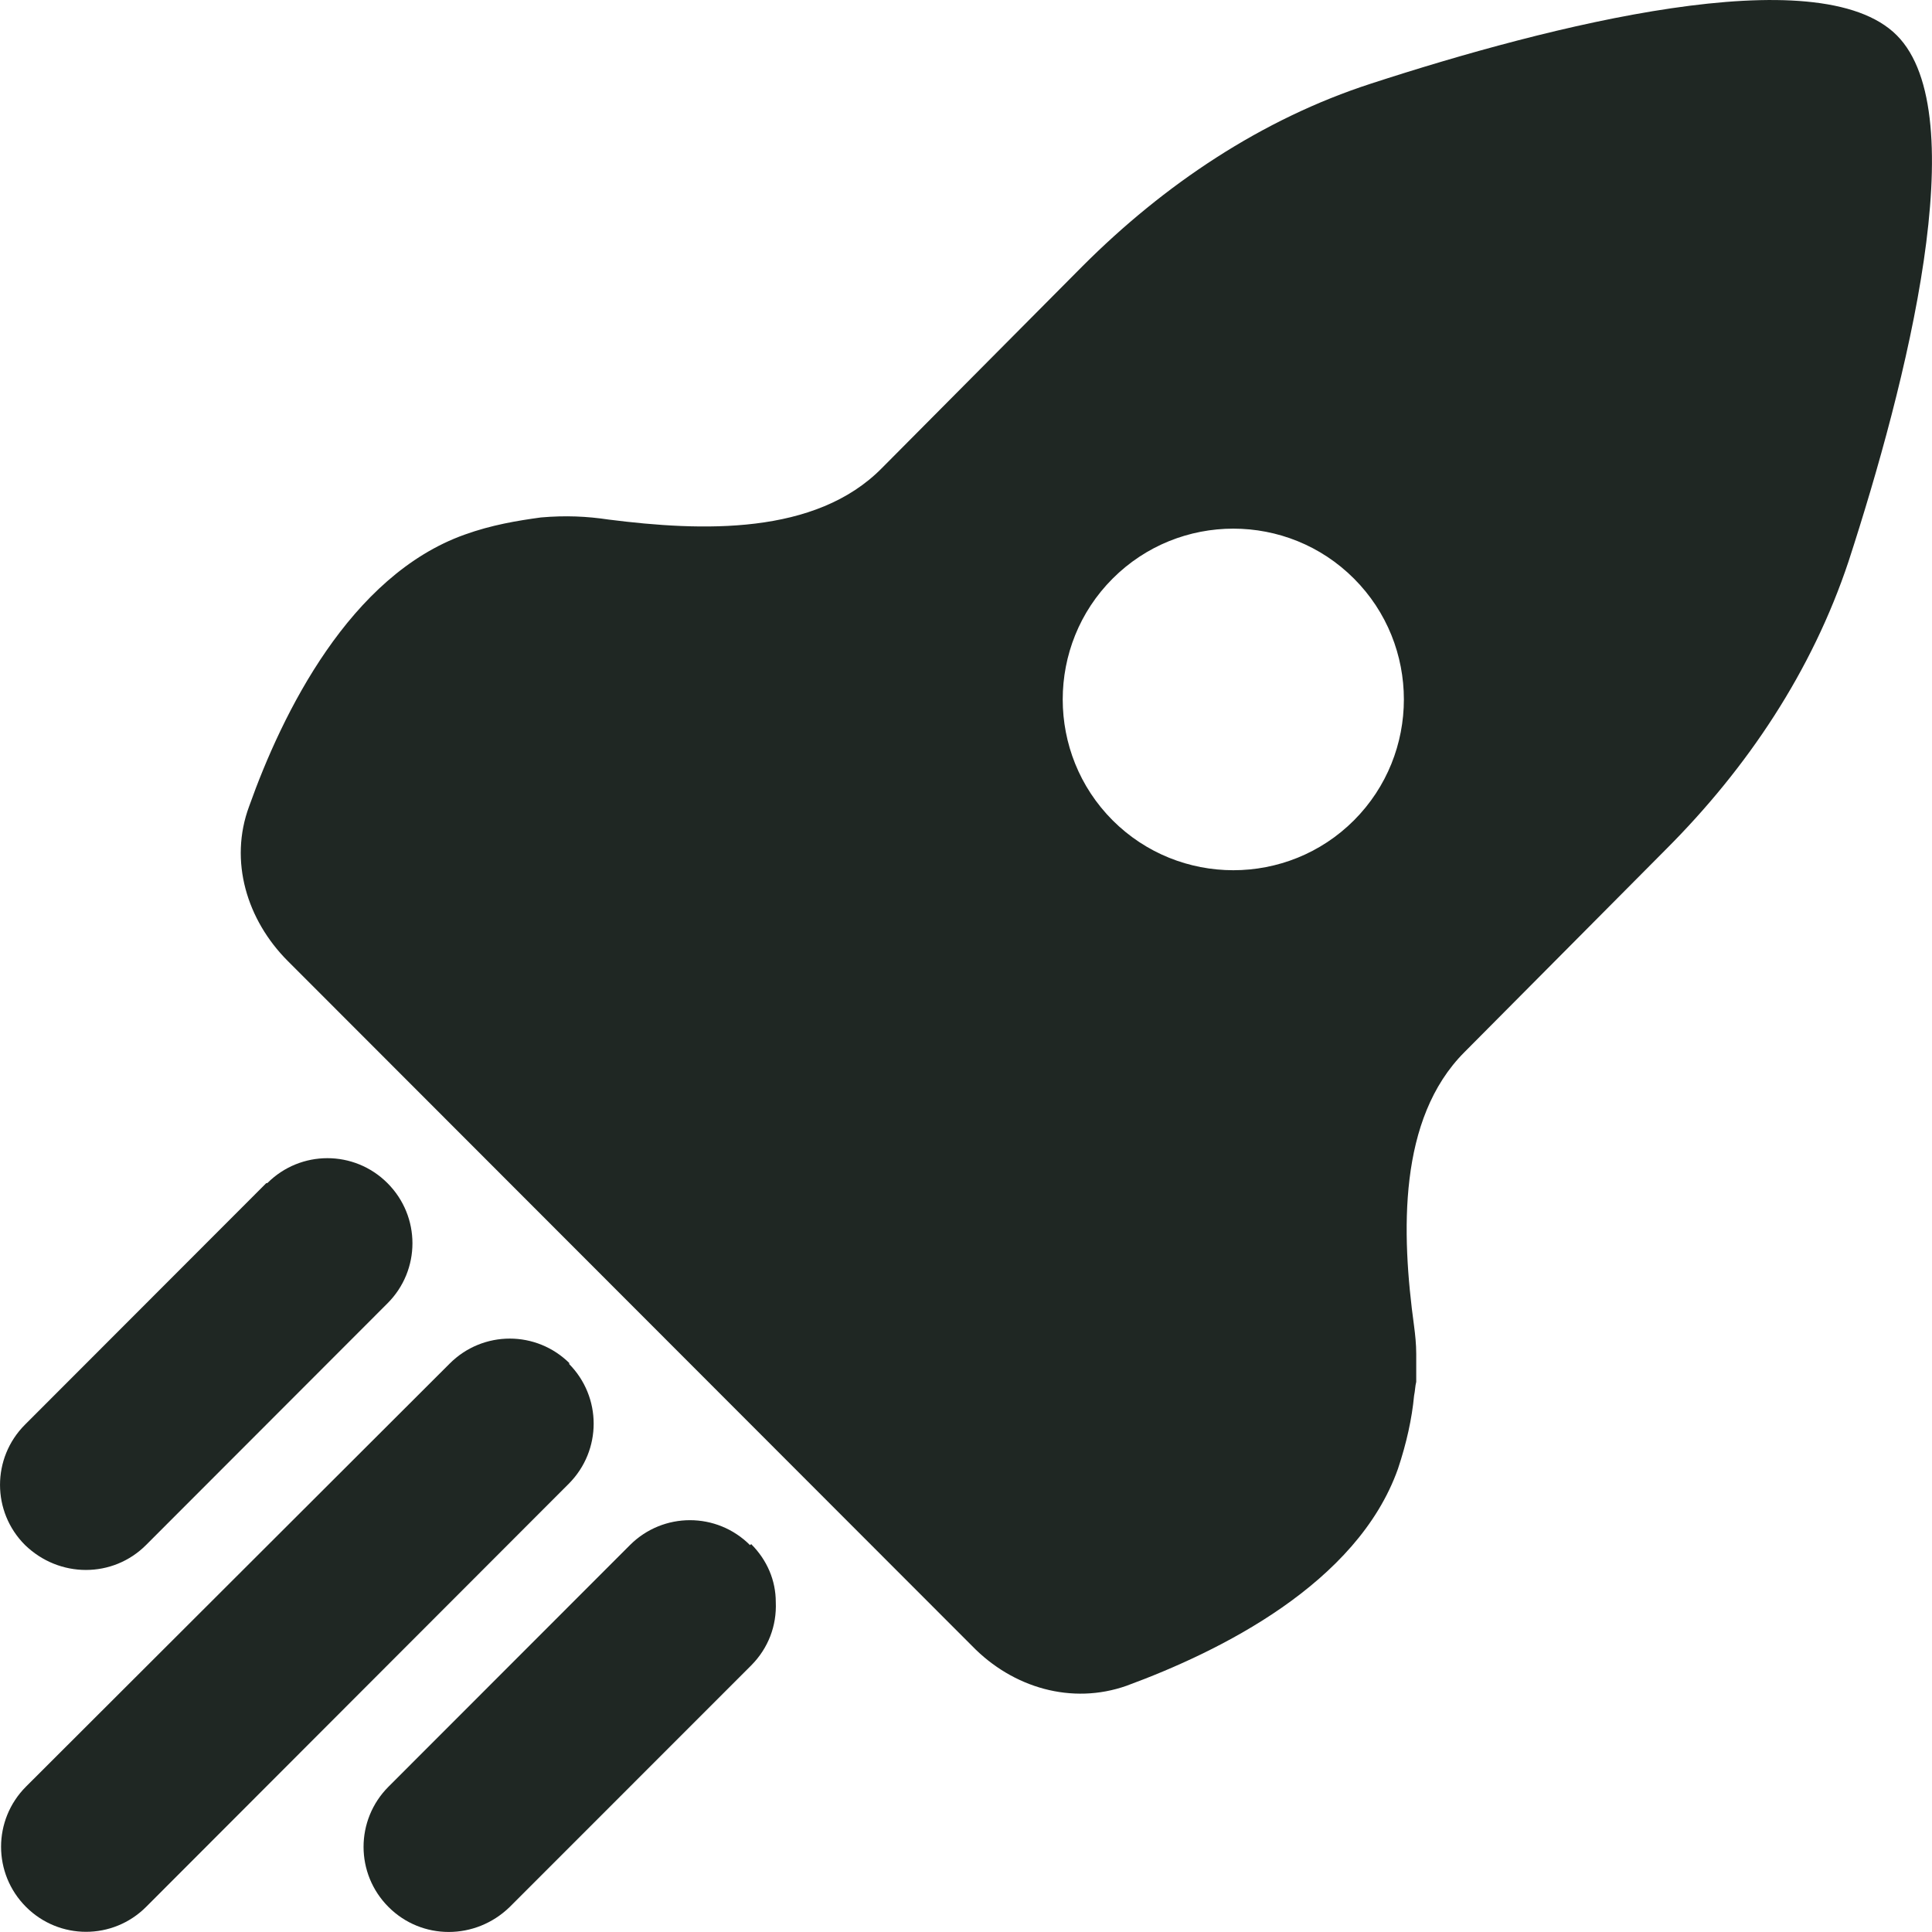 <svg width="24" height="24" viewBox="0 0 24 24" fill="none" xmlns="http://www.w3.org/2000/svg">
<g clip-path="url(#clip0_2002_1873)">
<g clip-path="url(#clip1_2002_1873)">
<path d="M7.825 19.194C8.238 18.781 8.904 18.781 9.317 19.194L9.331 19.181C9.531 19.381 9.637 19.635 9.637 19.901C9.65 20.195 9.544 20.475 9.331 20.689L6.332 23.689C5.906 24.103 5.239 24.103 4.826 23.689C4.413 23.276 4.413 22.609 4.826 22.195L7.825 19.194ZM5.586 16.939C5.999 16.525 6.666 16.525 7.079 16.939H7.065C7.478 17.352 7.478 18.018 7.065 18.432L1.815 23.688C1.402 24.101 0.736 24.101 0.323 23.688C-0.09 23.274 -0.09 22.608 0.323 22.194L5.586 16.939ZM17.033 1.038C19.245 0.318 22.59 -0.536 23.562 0.438C24.535 1.411 23.683 4.76 22.963 6.975C22.51 8.335 21.71 9.535 20.697 10.549L18.192 13.07C17.366 13.897 17.407 15.311 17.566 16.472C17.58 16.578 17.593 16.699 17.593 16.819V17.166C17.579 17.219 17.58 17.272 17.566 17.339C17.54 17.619 17.473 17.926 17.366 18.246C16.86 19.674 15.154 20.515 13.995 20.941C13.316 21.181 12.582 20.968 12.076 20.447L3.574 11.937C3.068 11.43 2.842 10.696 3.095 10.016C3.508 8.855 4.348 7.148 5.773 6.641C6.106 6.521 6.426 6.468 6.719 6.428C7.025 6.401 7.292 6.414 7.559 6.454C8.718 6.601 10.131 6.654 10.957 5.813L13.448 3.306C14.461 2.292 15.674 1.478 17.033 1.038ZM3.321 14.697C3.734 14.284 4.4 14.284 4.813 14.697C5.227 15.111 5.227 15.778 4.813 16.191L1.815 19.192C1.402 19.606 0.736 19.606 0.31 19.192C-0.103 18.779 -0.103 18.112 0.31 17.698L3.308 14.697H3.321ZM16.82 7.188C15.994 6.36 14.648 6.36 13.821 7.188C12.995 8.015 12.995 9.362 13.821 10.19C14.648 11.017 15.994 11.017 16.82 10.19C17.646 9.362 17.646 8.015 16.82 7.188Z" fill="#1F2723"/>
</g>
</g>
<defs>
<clipPath id="clip0_2002_1873">
<rect width="24" height="24" fill="white"/>
</clipPath>
<clipPath id="clip1_2002_1873">
<rect width="24" height="24" fill="white"/>
</clipPath>
</defs>
</svg>
